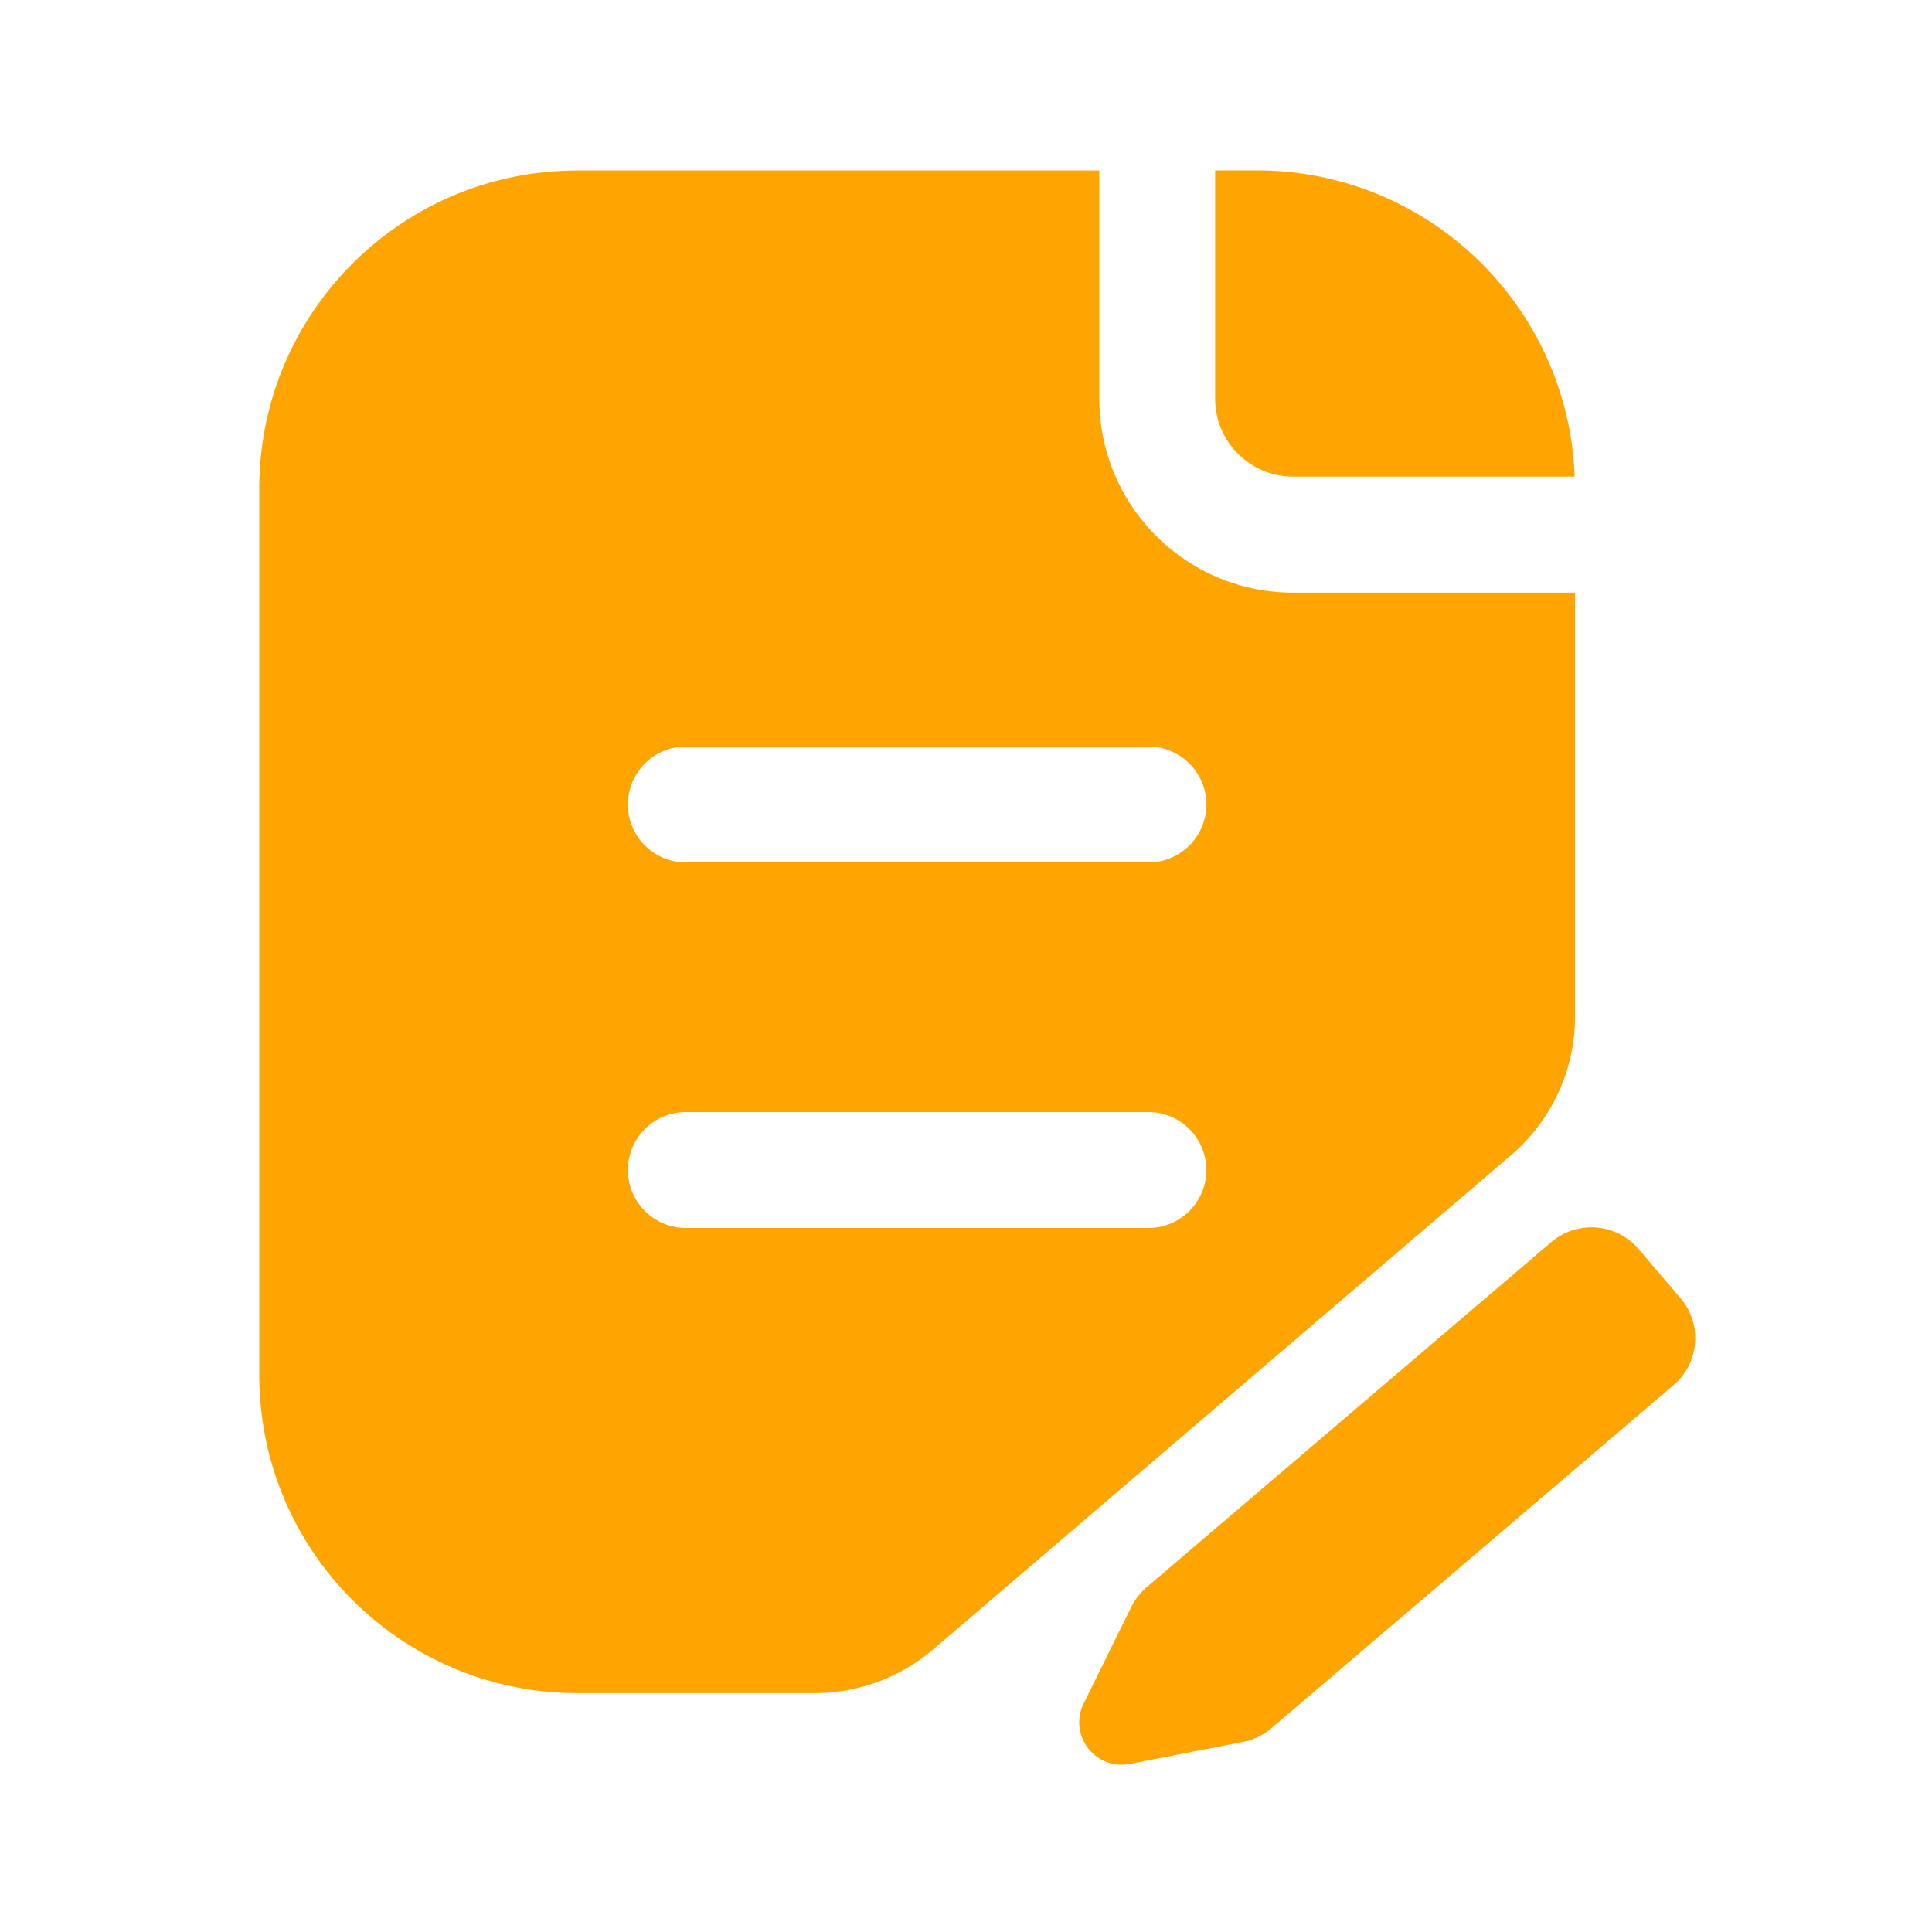<?xml version="1.0" standalone="no"?><!DOCTYPE svg PUBLIC "-//W3C//DTD SVG 1.1//EN" "http://www.w3.org/Graphics/SVG/1.1/DTD/svg11.dtd"><svg t="1725930010482" class="icon" viewBox="0 0 1024 1024" version="1.1" xmlns="http://www.w3.org/2000/svg" p-id="3560" xmlns:xlink="http://www.w3.org/1999/xlink" width="200" height="200"><path d="M644.045 211.354c0 22.784 18.534 41.267 41.267 41.267h149.299c-3.328-90.163-77.414-162.304-168.397-162.304h-22.17v121.037z" fill="#ffa501" p-id="3561"></path><path d="M685.363 314.112c-56.627 0-102.707-46.08-102.707-102.707V90.368H305.971c-93.082 0-168.55 75.469-168.55 168.55v469.914c0 93.082 75.469 168.55 168.55 168.55h125.85c23.04 0 45.312-8.243 62.822-23.194l306.33-261.99c21.453-18.381 33.843-45.21 33.843-73.472V314.112h-149.453z m-76.698 336.742H363.52c-16.947 0-30.72-13.773-30.72-30.72s13.773-30.72 30.72-30.72h245.146c16.947 0 30.72 13.773 30.72 30.72s-13.722 30.72-30.72 30.72z m0-193.741H363.52c-16.947 0-30.72-13.773-30.72-30.72s13.773-30.72 30.72-30.72h245.146c16.947 0 30.72 13.773 30.72 30.72s-13.722 30.72-30.72 30.72zM890.675 688.026l-22.17-26.01a32.891 32.891 0 0 0-46.285-3.686l-214.477 182.938c-3.379 2.918-6.144 6.451-8.141 10.445l-25.242 51.2c-8.192 16.691 6.195 35.533 24.474 32l60.058-11.674c5.53-1.075 10.701-3.584 15.002-7.27l213.043-181.76c13.824-11.674 15.514-32.41 3.738-46.182z" fill="#ffa501" p-id="3562"></path></svg>
